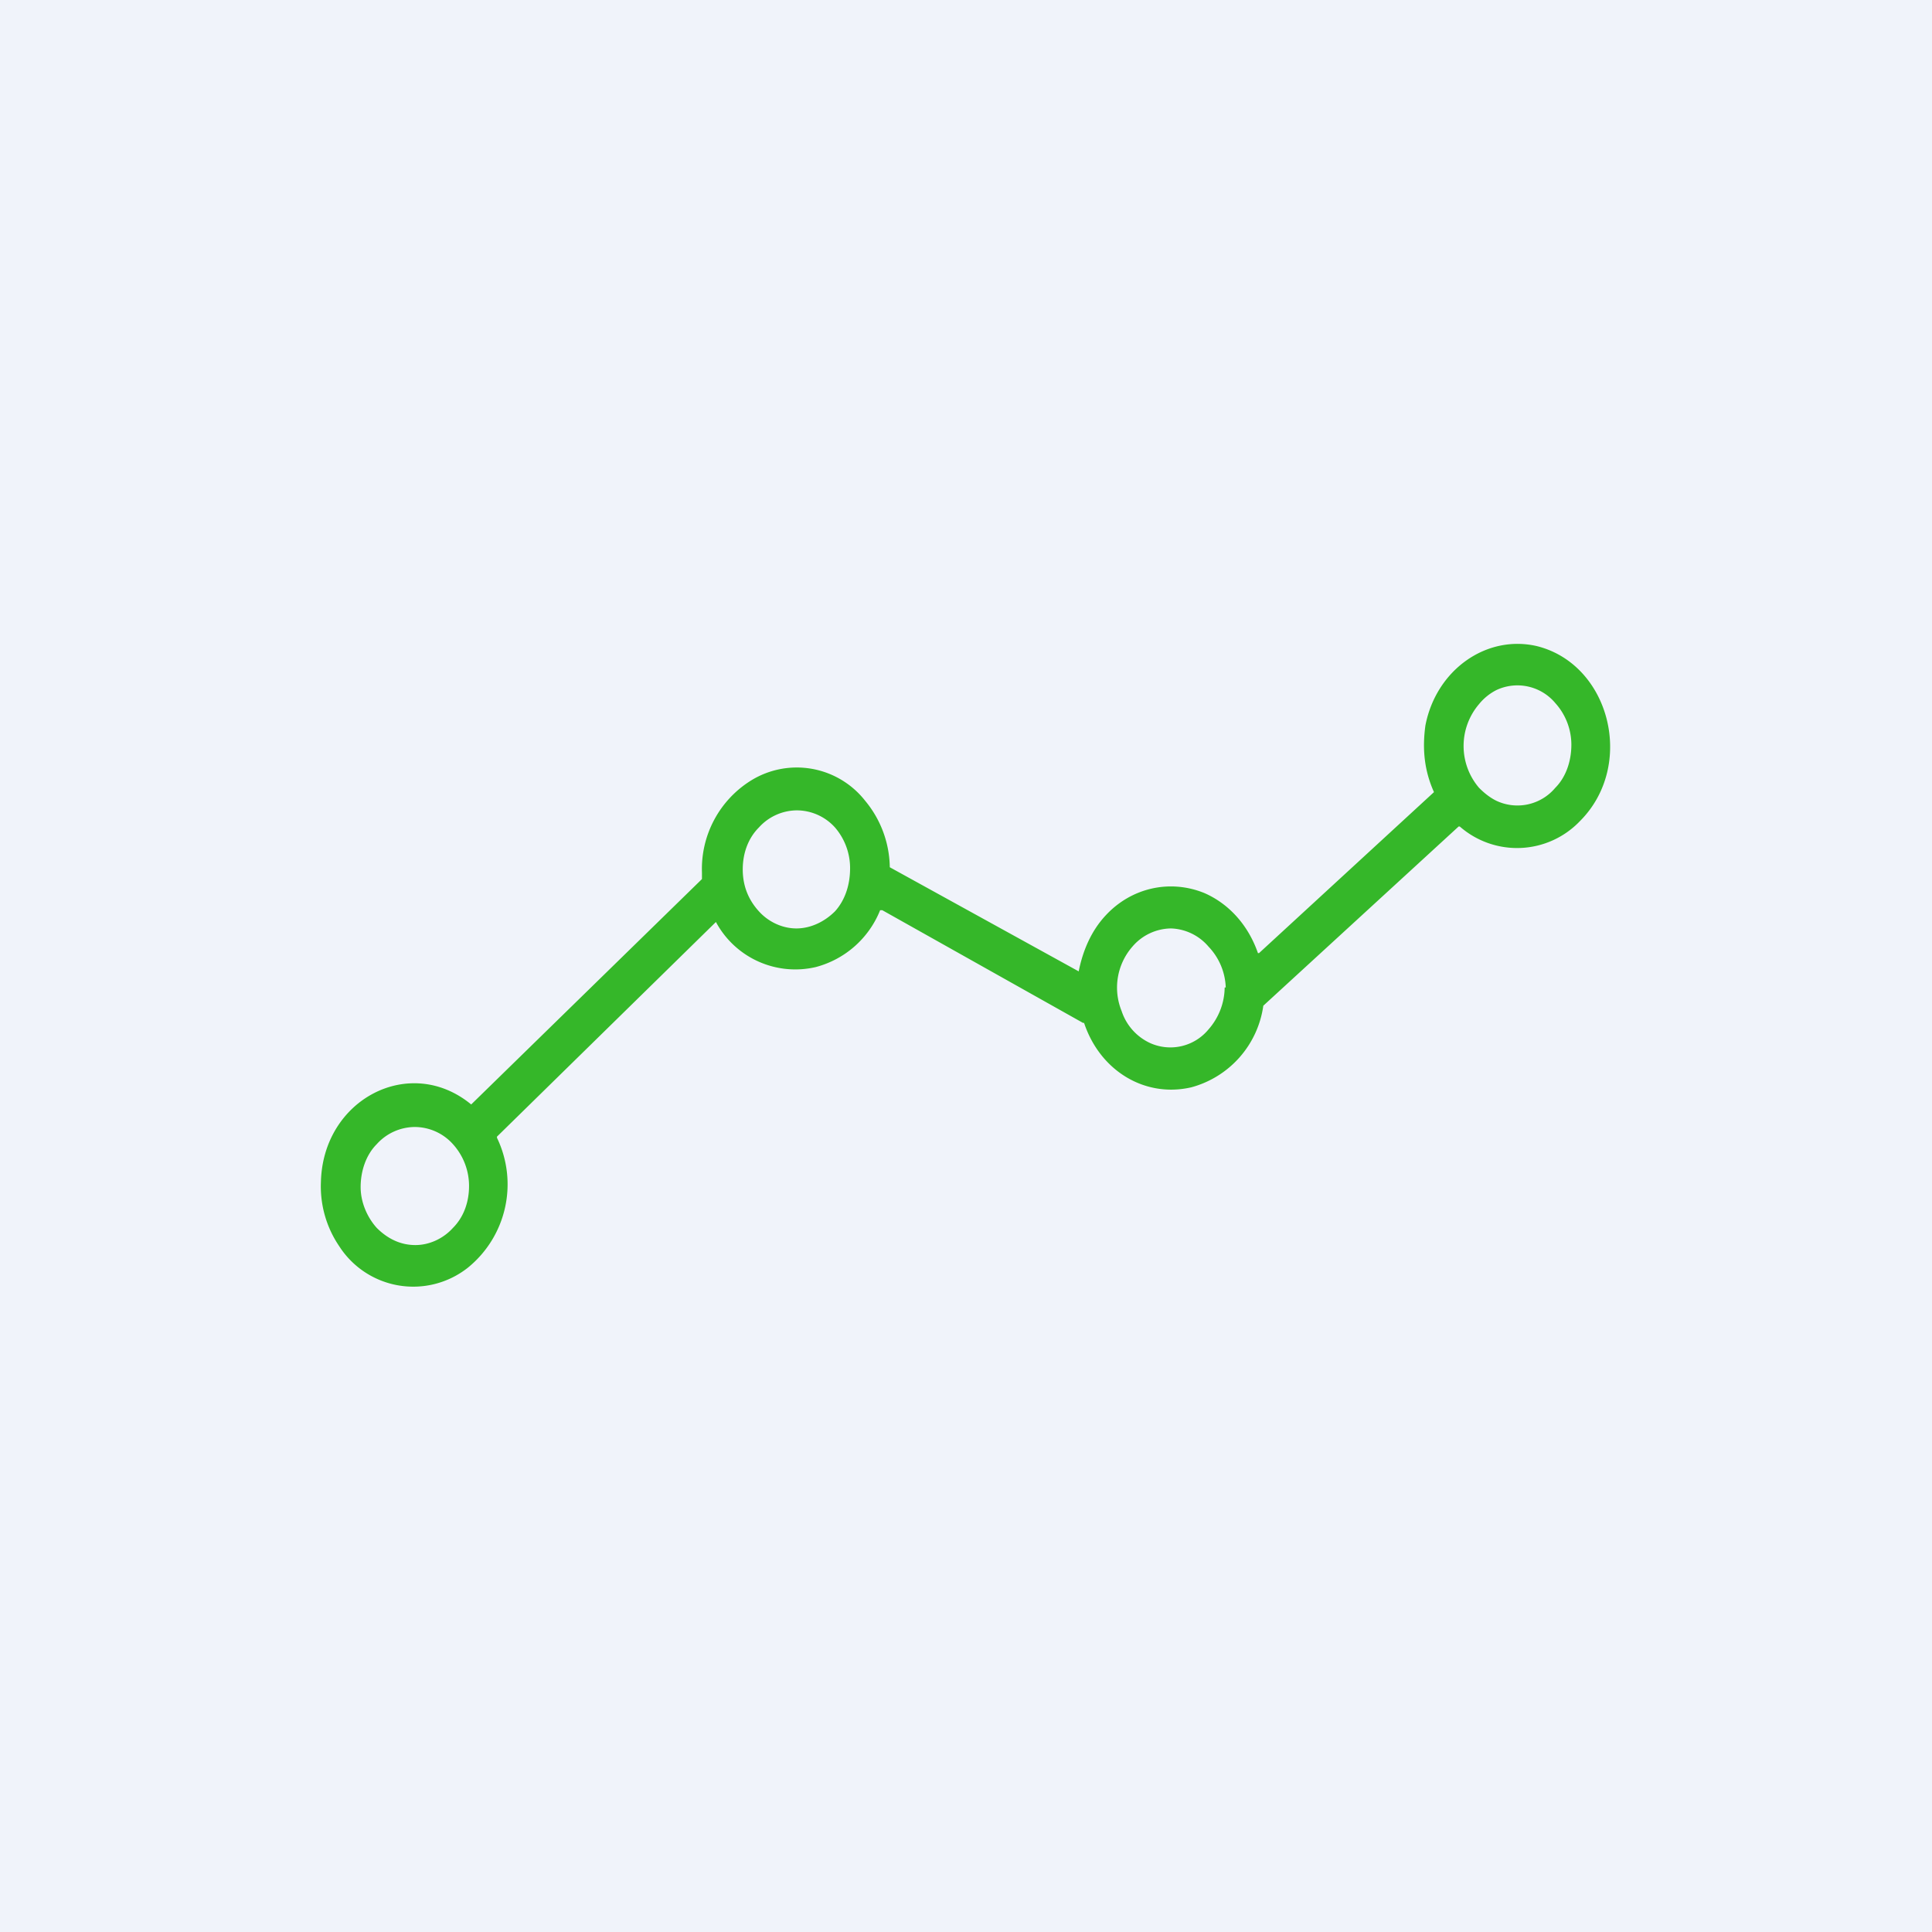 <!-- by TradingView --><svg width="18" height="18" viewBox="0 0 18 18" xmlns="http://www.w3.org/2000/svg"><path fill="#F0F3FA" d="M0 0h18v18H0z"/><path d="M10.05 9.05c.04-.2.12-.38.25-.52.24-.26.6-.34.92-.21.23.1.41.3.5.56h.01l1.63-1.5c-.09-.2-.11-.4-.08-.62.1-.52.57-.85 1.04-.74.68.17.92 1.11.4 1.63a.81.81 0 0 1-1.12.05h-.01l-1.82 1.67a.92.92 0 0 1-.67.76c-.43.1-.85-.15-1-.6h-.01L8.22 8.48H8.2a.89.89 0 0 1-.6.53.84.84 0 0 1-.93-.42l-2.04 2v.01a1 1 0 0 1-.27 1.21.82.82 0 0 1-1.2-.2.99.99 0 0 1-.17-.6c.02-.77.83-1.19 1.4-.72l2.15-2.1v-.06A.97.97 0 0 1 7 7.27a.81.81 0 0 1 1.06.19.99.99 0 0 1 .23.62l1.76.97Zm4.59-2.1a.58.58 0 0 0-.15-.4.46.46 0 0 0-.55-.12.5.5 0 0 0-.16.13.6.6 0 0 0 0 .78c.05.05.1.09.16.12a.46.46 0 0 0 .55-.12c.1-.1.15-.25.15-.4ZM7.92 8.1a.58.58 0 0 0-.14-.39.48.48 0 0 0-.36-.16.48.48 0 0 0-.35.16c-.1.1-.15.24-.15.39 0 .15.05.28.15.39.09.1.22.16.35.16.13 0 .26-.06.36-.16.09-.1.14-.24.14-.4Zm3.5 1.1a.58.58 0 0 0-.16-.38.48.48 0 0 0-.35-.17.48.48 0 0 0-.36.17.58.58 0 0 0-.1.6.5.5 0 0 0 .27.3.46.46 0 0 0 .54-.13.6.6 0 0 0 .15-.39Zm-7.05 1.85a.58.58 0 0 0-.15-.39.48.48 0 0 0-.35-.16.48.48 0 0 0-.36.16c-.1.1-.15.25-.15.4 0 .14.06.28.15.38.1.1.22.16.36.16.13 0 .26-.06.35-.16.1-.1.15-.24.15-.39Z" fill="#35B729"/></svg>